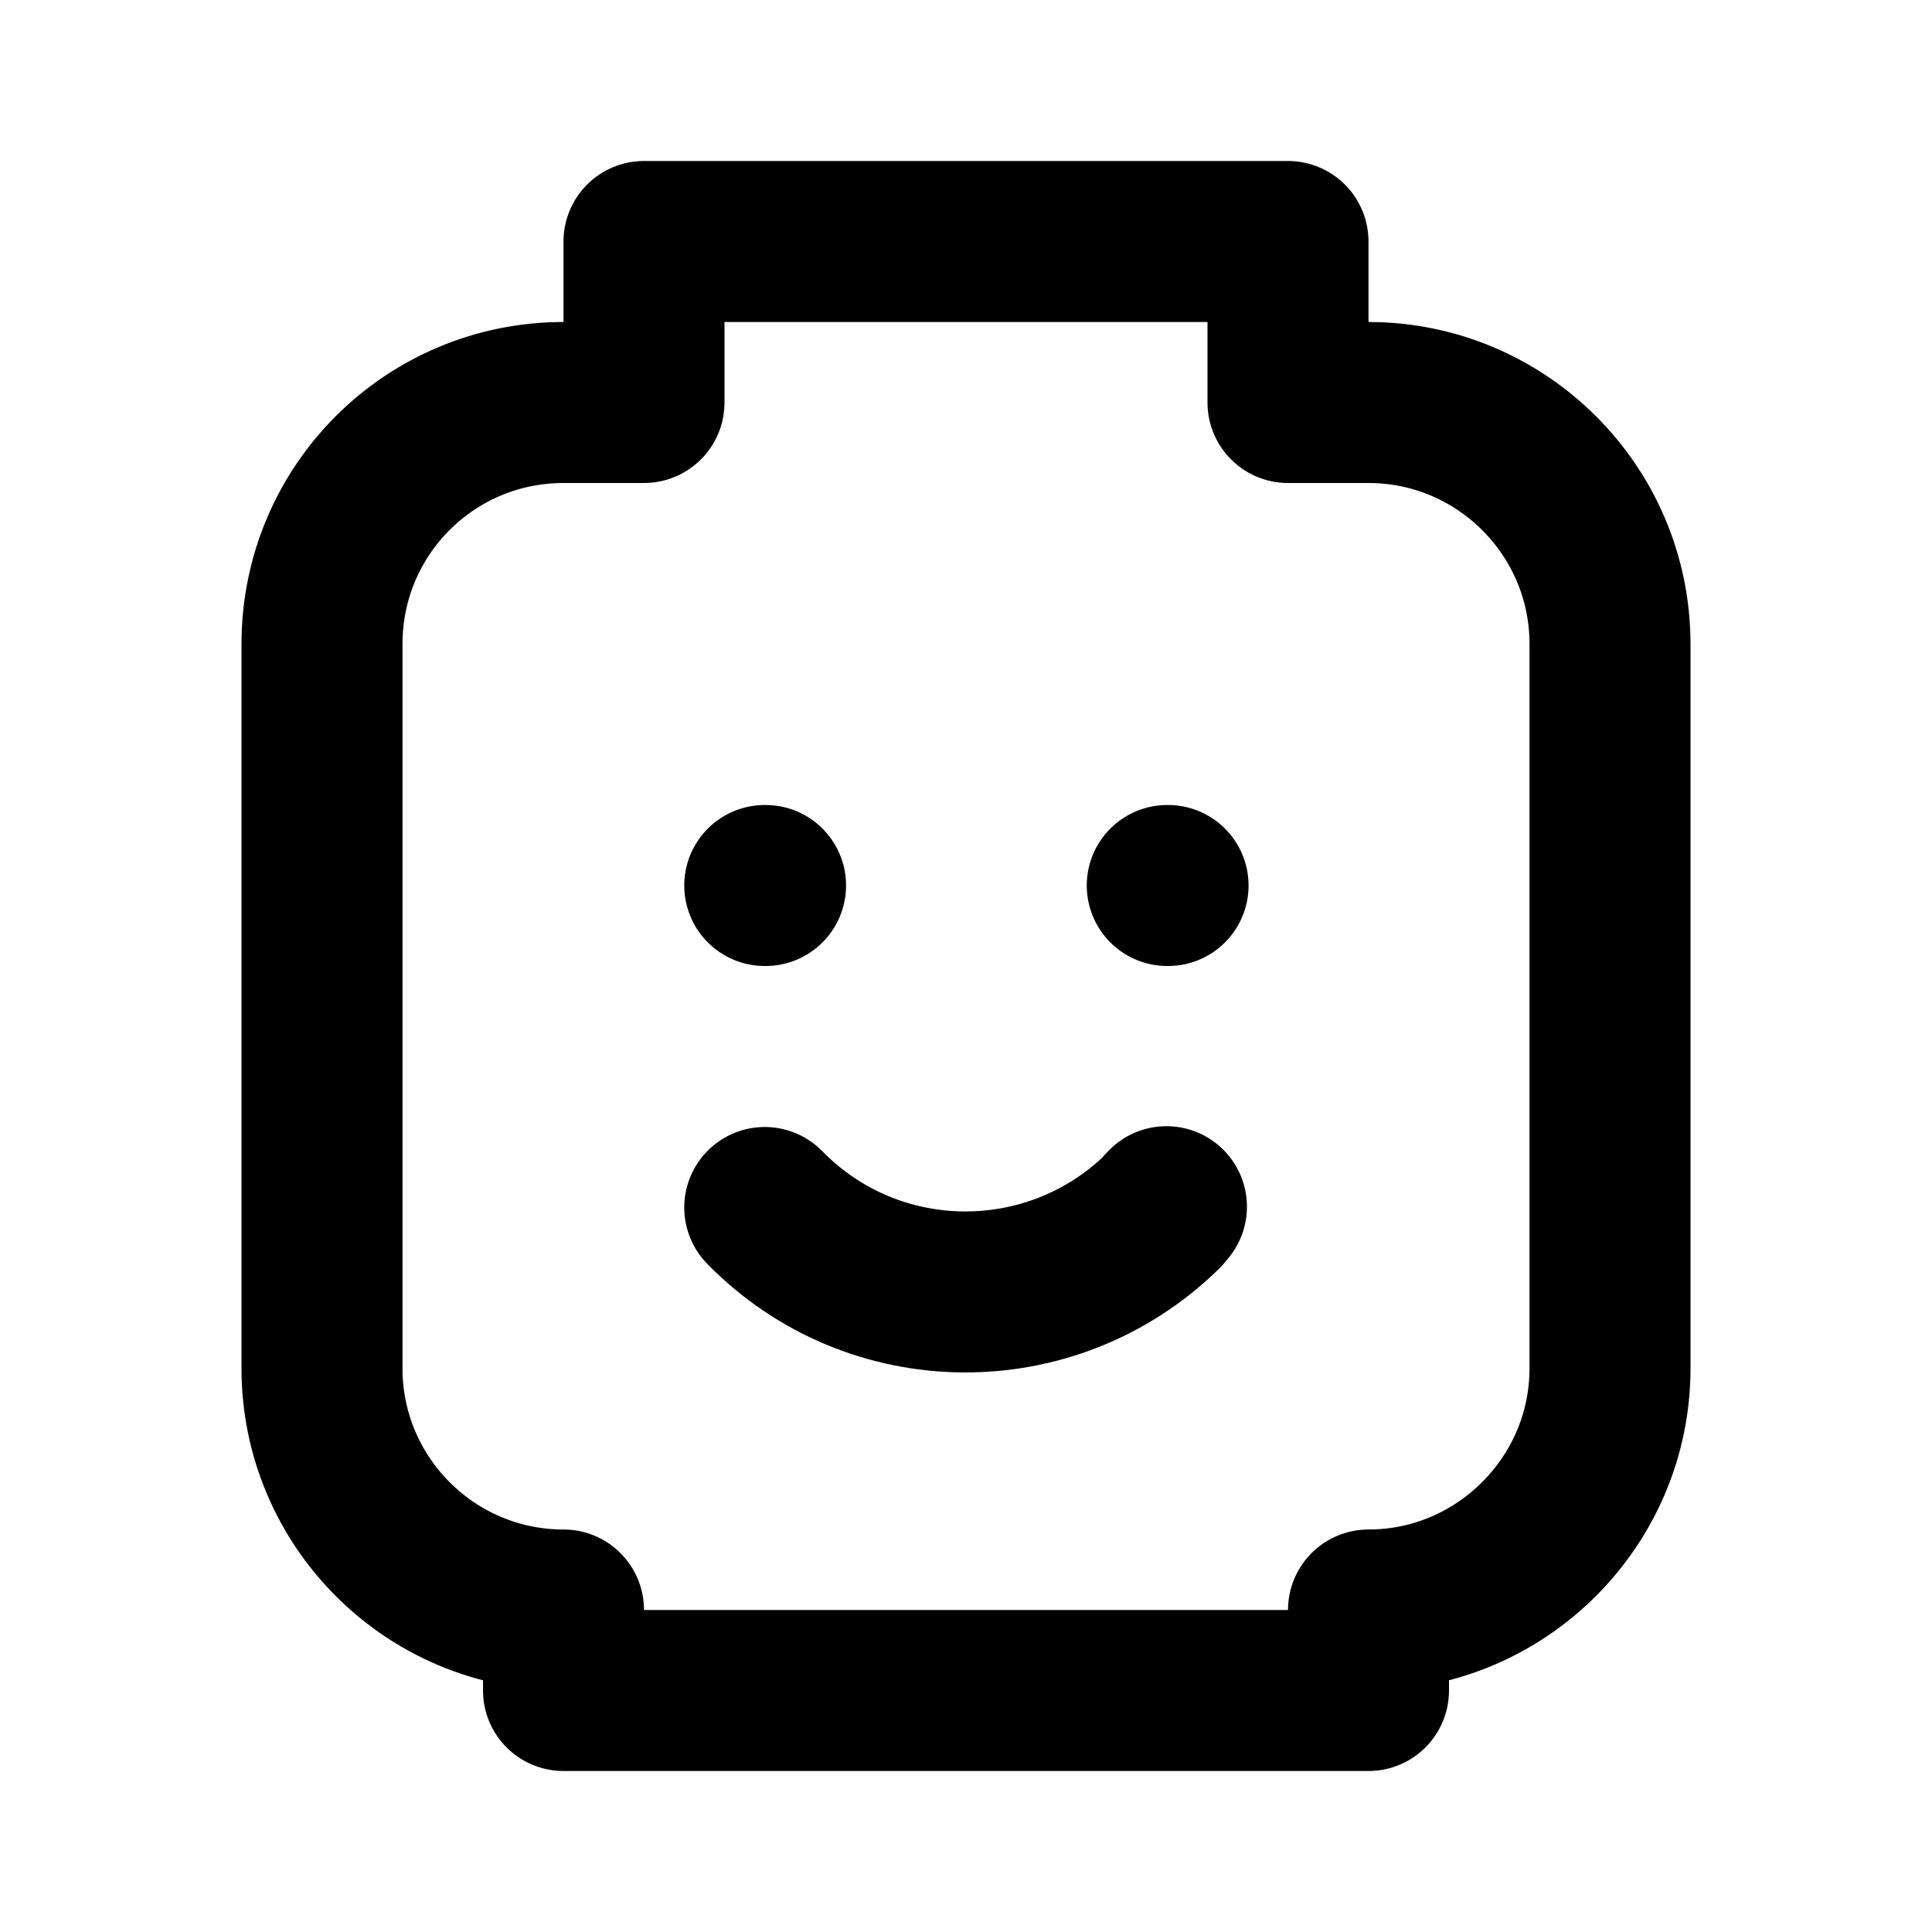 <svg viewBox="0 0 24 24" xmlns="http://www.w3.org/2000/svg"><g fill="none"><path d="M0 0h24v24H0Z"/><g stroke-linecap="round" stroke-width="2" stroke="#000" fill="none" stroke-linejoin="round"><path d="M9.5 11l.01 0"/><path d="M14.5 11l.01 0"/><path d="M9.5 15v0c1.35 1.38 3.56 1.4 4.94.05 .01-.02.03-.04.05-.06"/><path d="M7 5h1V3h8v2h1v0c1.65 0 3 1.34 3 3v9 0c0 1.65-1.35 3-3 3v1H7v-1 0c-1.66 0-3-1.35-3-3V8v0c0-1.66 1.34-3 3-3"/></g></g></svg>